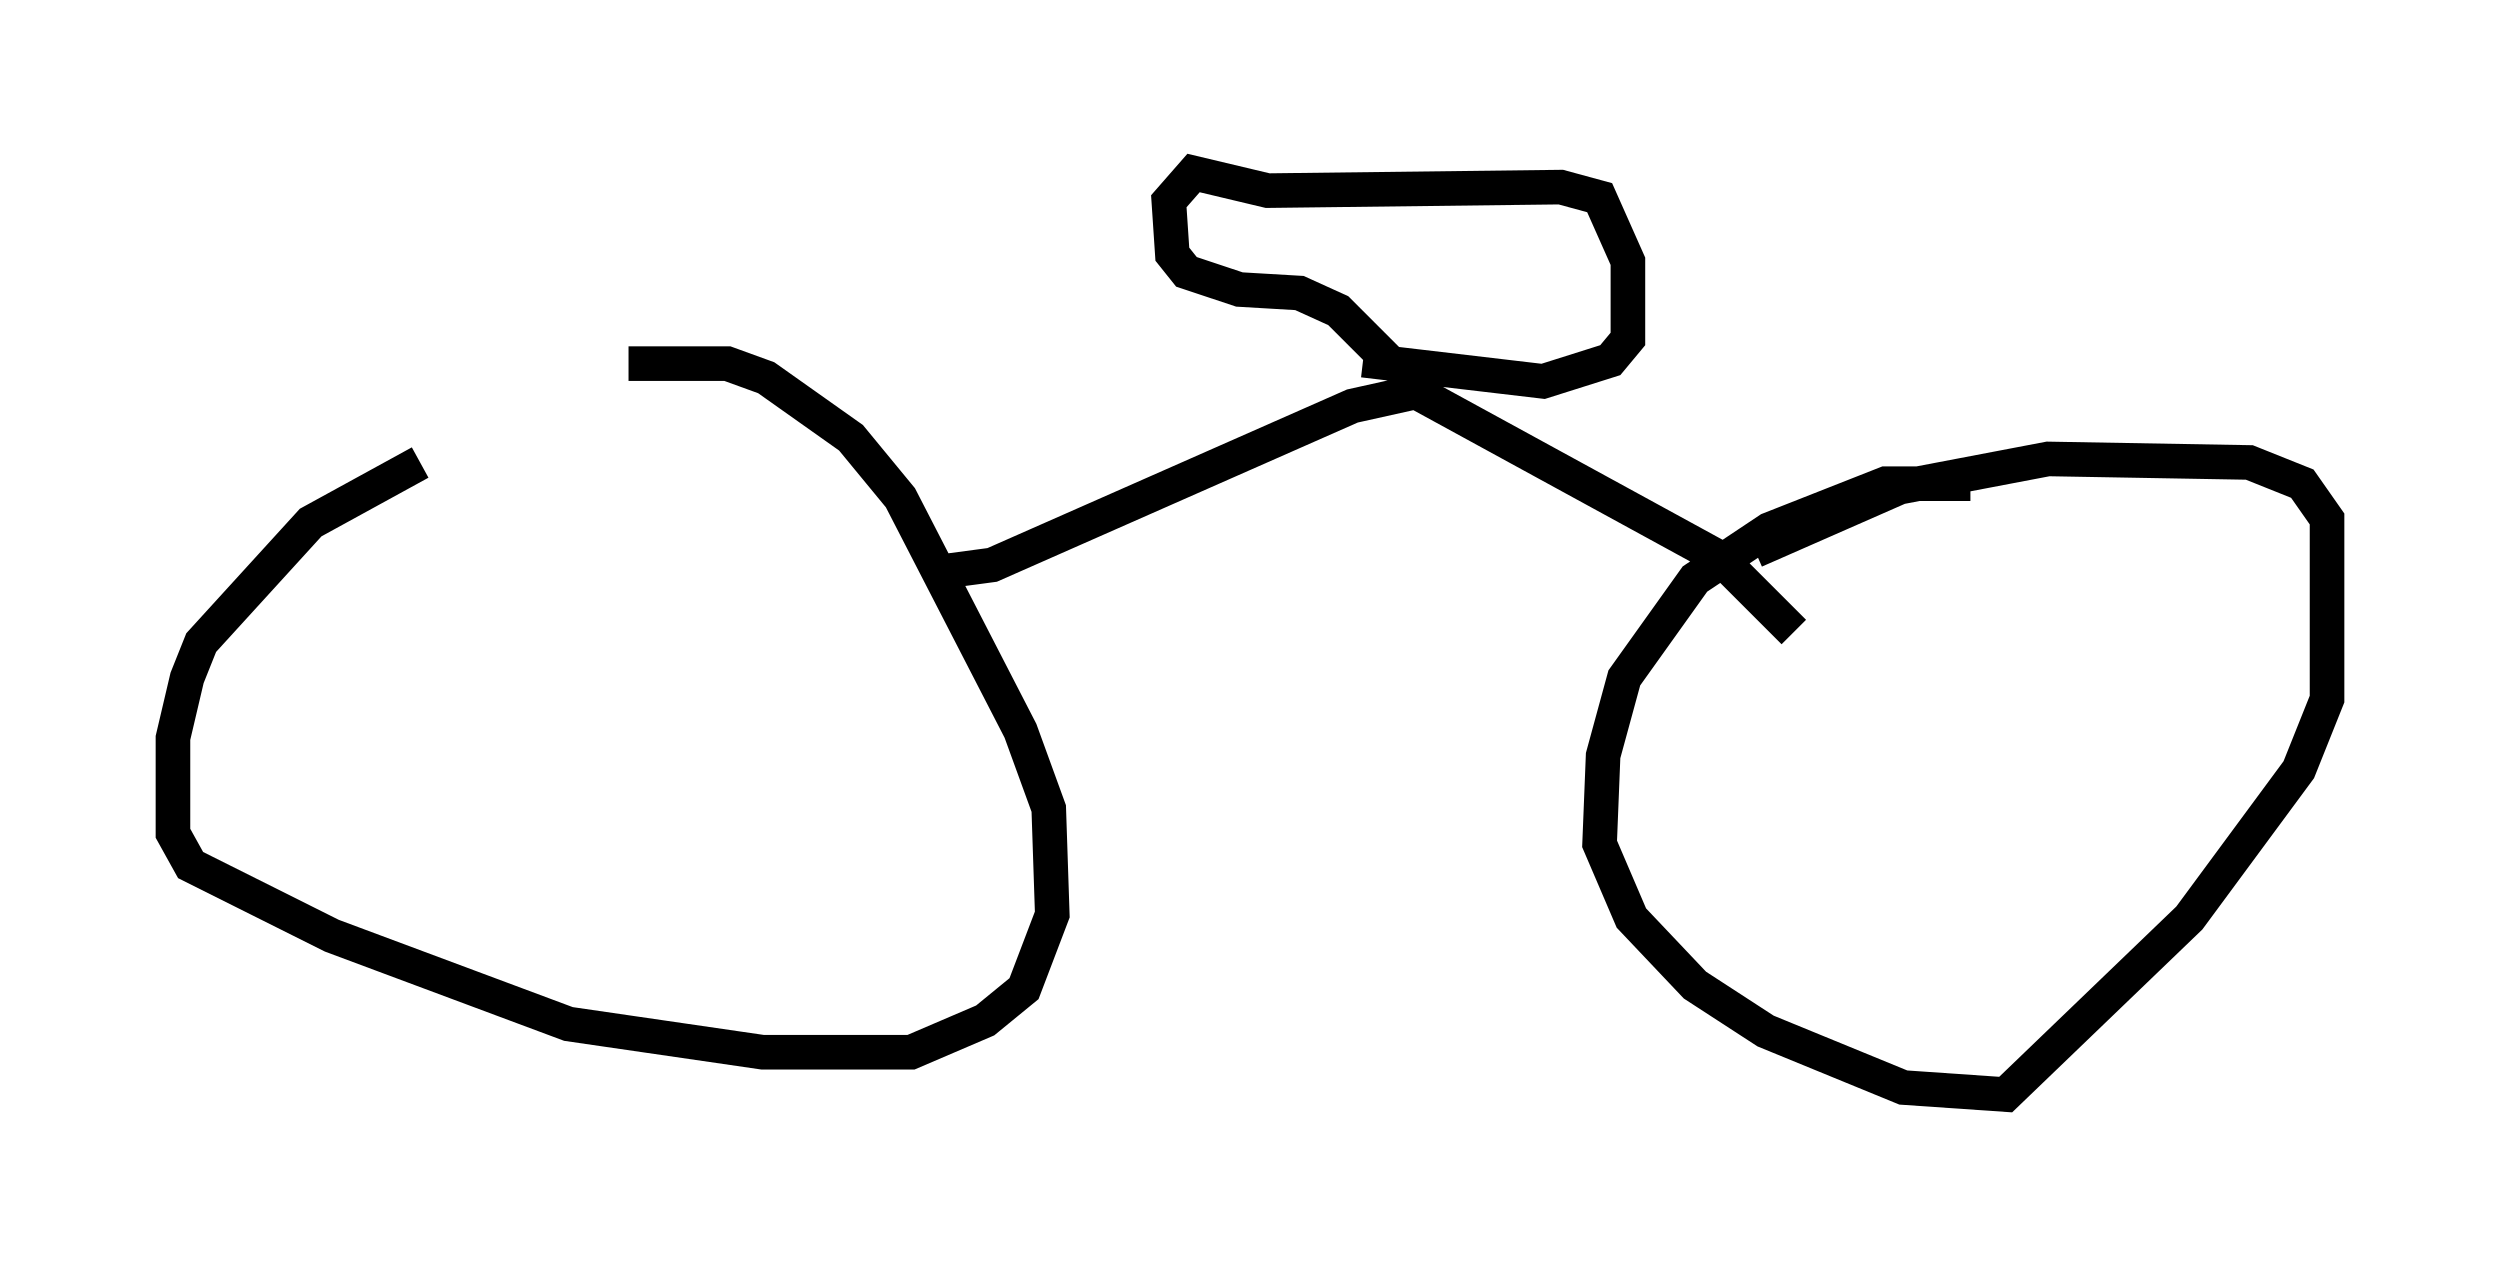 <?xml version="1.0" encoding="utf-8" ?>
<svg baseProfile="full" height="36.644" version="1.1" width="72.272" xmlns="http://www.w3.org/2000/svg" xmlns:ev="http://www.w3.org/2001/xml-events" xmlns:xlink="http://www.w3.org/1999/xlink"><defs /><rect fill="white" height="36.644" width="72.272" x="0" y="0" /><path d="M19.19, 12.248 m-7.044, 1.123 l-3.165, 1.735 -3.165, 3.471 l-0.408, 1.021 -0.408, 1.735 l0.0, 2.756 0.51, 0.919 l4.083, 2.042 6.84, 2.552 l5.615, 0.817 4.288, 0.0 l2.144, -0.919 1.123, -0.919 l0.817, -2.144 -0.102, -3.063 l-0.817, -2.246 -3.471, -6.738 l-1.429, -1.735 -2.45, -1.735 l-1.123, -0.408 -2.858, 0.0 m38.792, 3.471 l-2.45, 0.0 -3.369, 1.327 l-2.144, 1.429 -2.042, 2.858 l-0.613, 2.246 -0.102, 2.552 l0.919, 2.144 1.838, 1.94 l2.042, 1.327 3.981, 1.633 l2.96, 0.204 5.308, -5.104 l3.165, -4.288 0.817, -2.042 l0.0, -5.206 -0.715, -1.021 l-1.531, -0.613 -5.819, -0.102 l-4.288, 0.817 -4.185, 1.838 m-23.582, 0.613 l1.531, -0.204 10.413, -4.594 l1.838, -0.408 8.779, 4.798 l2.144, 2.144 m-11.74, -7.861 l-1.429, -1.429 -1.123, -0.51 l-1.735, -0.102 -1.531, -0.51 l-0.408, -0.51 -0.102, -1.531 l0.715, -0.817 2.144, 0.51 l8.473, -0.102 1.123, 0.306 l0.817, 1.838 0.0, 2.246 l-0.51, 0.613 -1.94, 0.613 l-5.206, -0.613 " fill="none" stroke="black" stroke-width="1" /></svg>